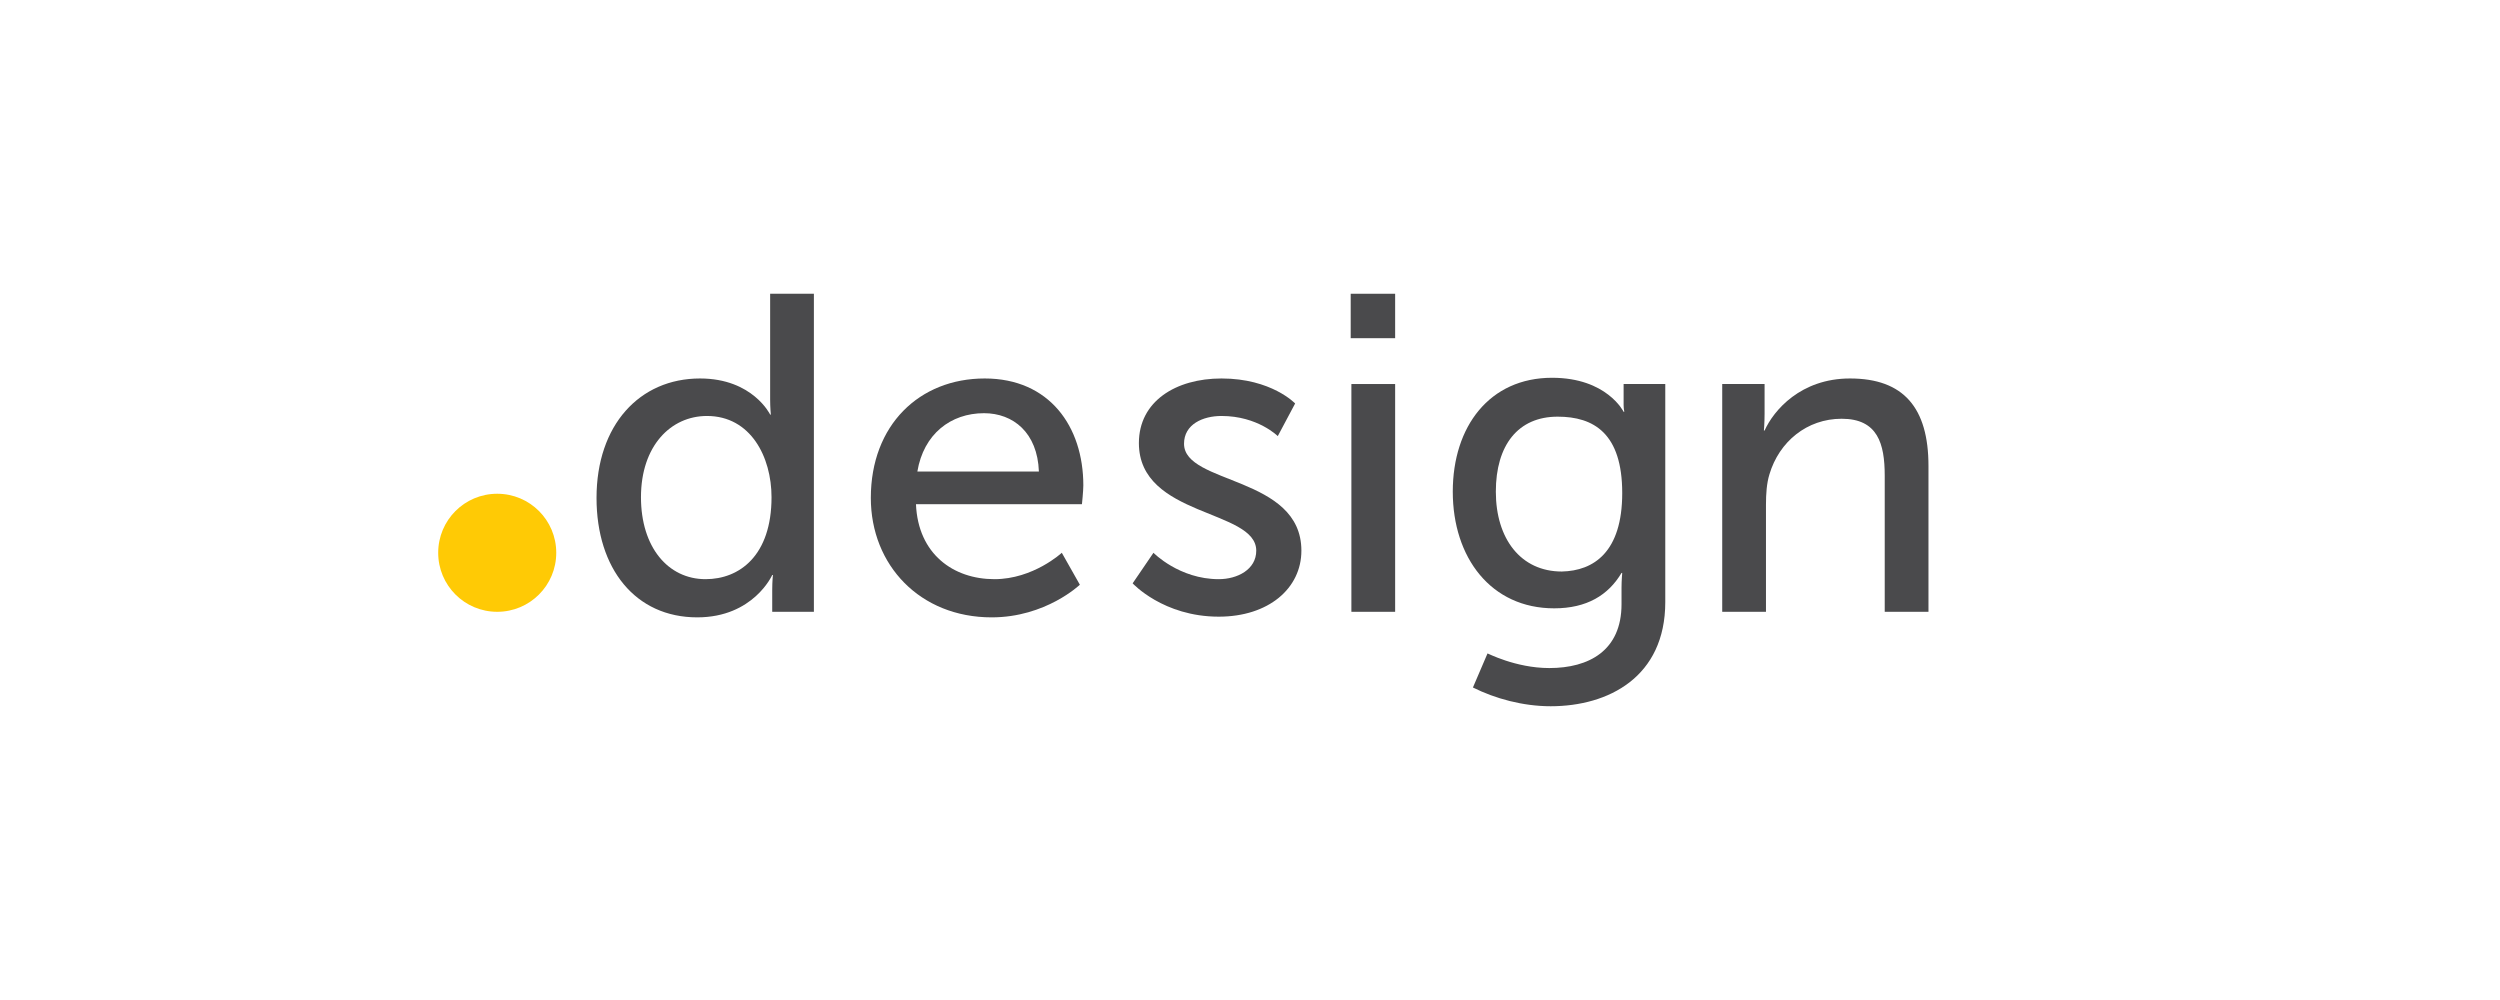 <?xml version="1.0" encoding="utf-8"?>
<!-- Generator: Adobe Illustrator 22.0.0, SVG Export Plug-In . SVG Version: 6.00 Build 0)  -->
<svg version="1.1" id="Layer_1" xmlns="http://www.w3.org/2000/svg" xmlns:xlink="http://www.w3.org/1999/xlink" x="0px" y="0px"
	 viewBox="0 0 360 144" enable-background="new 0 0 360 144" xml:space="preserve">
<g>
	<g>
		<path fill="#FFCA05" d="M71.6,71.1c-4.7,0-8.5,3.8-8.5,8.5s3.8,8.5,8.5,8.5c4.7,0,8.5-3.8,8.5-8.5S76.3,71.1,71.6,71.1z"/>
	</g>
	<g>
		<path fill="#4A4A4C" d="M100.8,54.5c7.6,0,10.1,5.2,10.1,5.2h0.1c0,0-0.1-1-0.1-2.2V42.3h6.3v45.8h-6V85c0-1.3,0.1-2.2,0.1-2.2
			h-0.1c0,0-2.7,6.1-10.8,6.1c-8.9,0-14.5-7-14.5-17.2C85.9,61.2,92.1,54.5,100.8,54.5z M101.6,83.4c4.9,0,9.5-3.4,9.5-11.8
			c0-5.8-3-11.7-9.3-11.7c-5.2,0-9.5,4.3-9.5,11.7C92.3,78.8,96.2,83.4,101.6,83.4z"/>
		<path fill="#4A4A4C" d="M141.8,54.5c9.3,0,14.2,6.9,14.2,15.4c0,0.8-0.2,2.7-0.2,2.7h-23.9c0.3,7.2,5.4,10.8,11.3,10.8
			c5.6,0,9.7-3.8,9.7-3.8l2.6,4.6c0,0-4.9,4.7-12.7,4.7c-10.3,0-17.4-7.5-17.4-17.2C125.4,61.2,132.4,54.5,141.8,54.5z M149.6,67.9
			c-0.2-5.6-3.7-8.4-7.9-8.4c-4.8,0-8.7,3-9.6,8.4H149.6z"/>
		<path fill="#4A4A4C" d="M166.1,79.6c0,0,3.7,3.8,9.4,3.8c2.7,0,5.4-1.4,5.4-4.1c0-6-16.9-4.8-16.9-15.5c0-6,5.3-9.3,11.9-9.3
			c7.2,0,10.6,3.6,10.6,3.6l-2.5,4.7c0,0-2.9-2.9-8.1-2.9c-2.7,0-5.4,1.2-5.4,4c0,5.9,16.9,4.6,16.9,15.4c0,5.4-4.7,9.5-11.9,9.5
			c-8,0-12.4-4.8-12.4-4.8L166.1,79.6z"/>
		<path fill="#4A4A4C" d="M194.5,42.3h6.4v6.4h-6.4V42.3z M194.6,55.3h6.3v32.8h-6.3V55.3z"/>
		<path fill="#4A4A4C" d="M223.1,96.2c5.7,0,10.4-2.5,10.4-9.2v-2.4c0-1,0.1-2.1,0.1-2.1h-0.1c-1.9,3.2-5,5.1-9.7,5.1
			c-9.1,0-14.6-7.3-14.6-16.8c0-9.4,5.3-16.4,14.3-16.4c7.9,0,10.3,4.9,10.3,4.9h0.1c0,0-0.1-0.5-0.1-1v-3h6v31.4
			c0,10.8-8.2,15-16.5,15c-4,0-8-1.1-11.2-2.7l2.1-4.9C214.1,94,218.2,96.2,223.1,96.2z M233.6,71c0-8.6-4.1-11-9.3-11
			c-5.7,0-8.9,4.1-8.9,10.8c0,6.8,3.6,11.5,9.5,11.5C229.5,82.2,233.6,79.5,233.6,71z"/>
		<path fill="#4A4A4C" d="M248,55.3h6.1v4.3c0,1.3-0.1,2.4-0.1,2.4h0.1c1.3-2.9,5.2-7.5,12.3-7.5c7.7,0,11.3,4.2,11.3,12.6v21h-6.3
			V68.5c0-4.6-1-8.2-6.2-8.2c-5,0-9,3.3-10.4,8c-0.4,1.3-0.5,2.8-0.5,4.4v15.4H248V55.3z"/>
	</g>
</g>
</svg>
